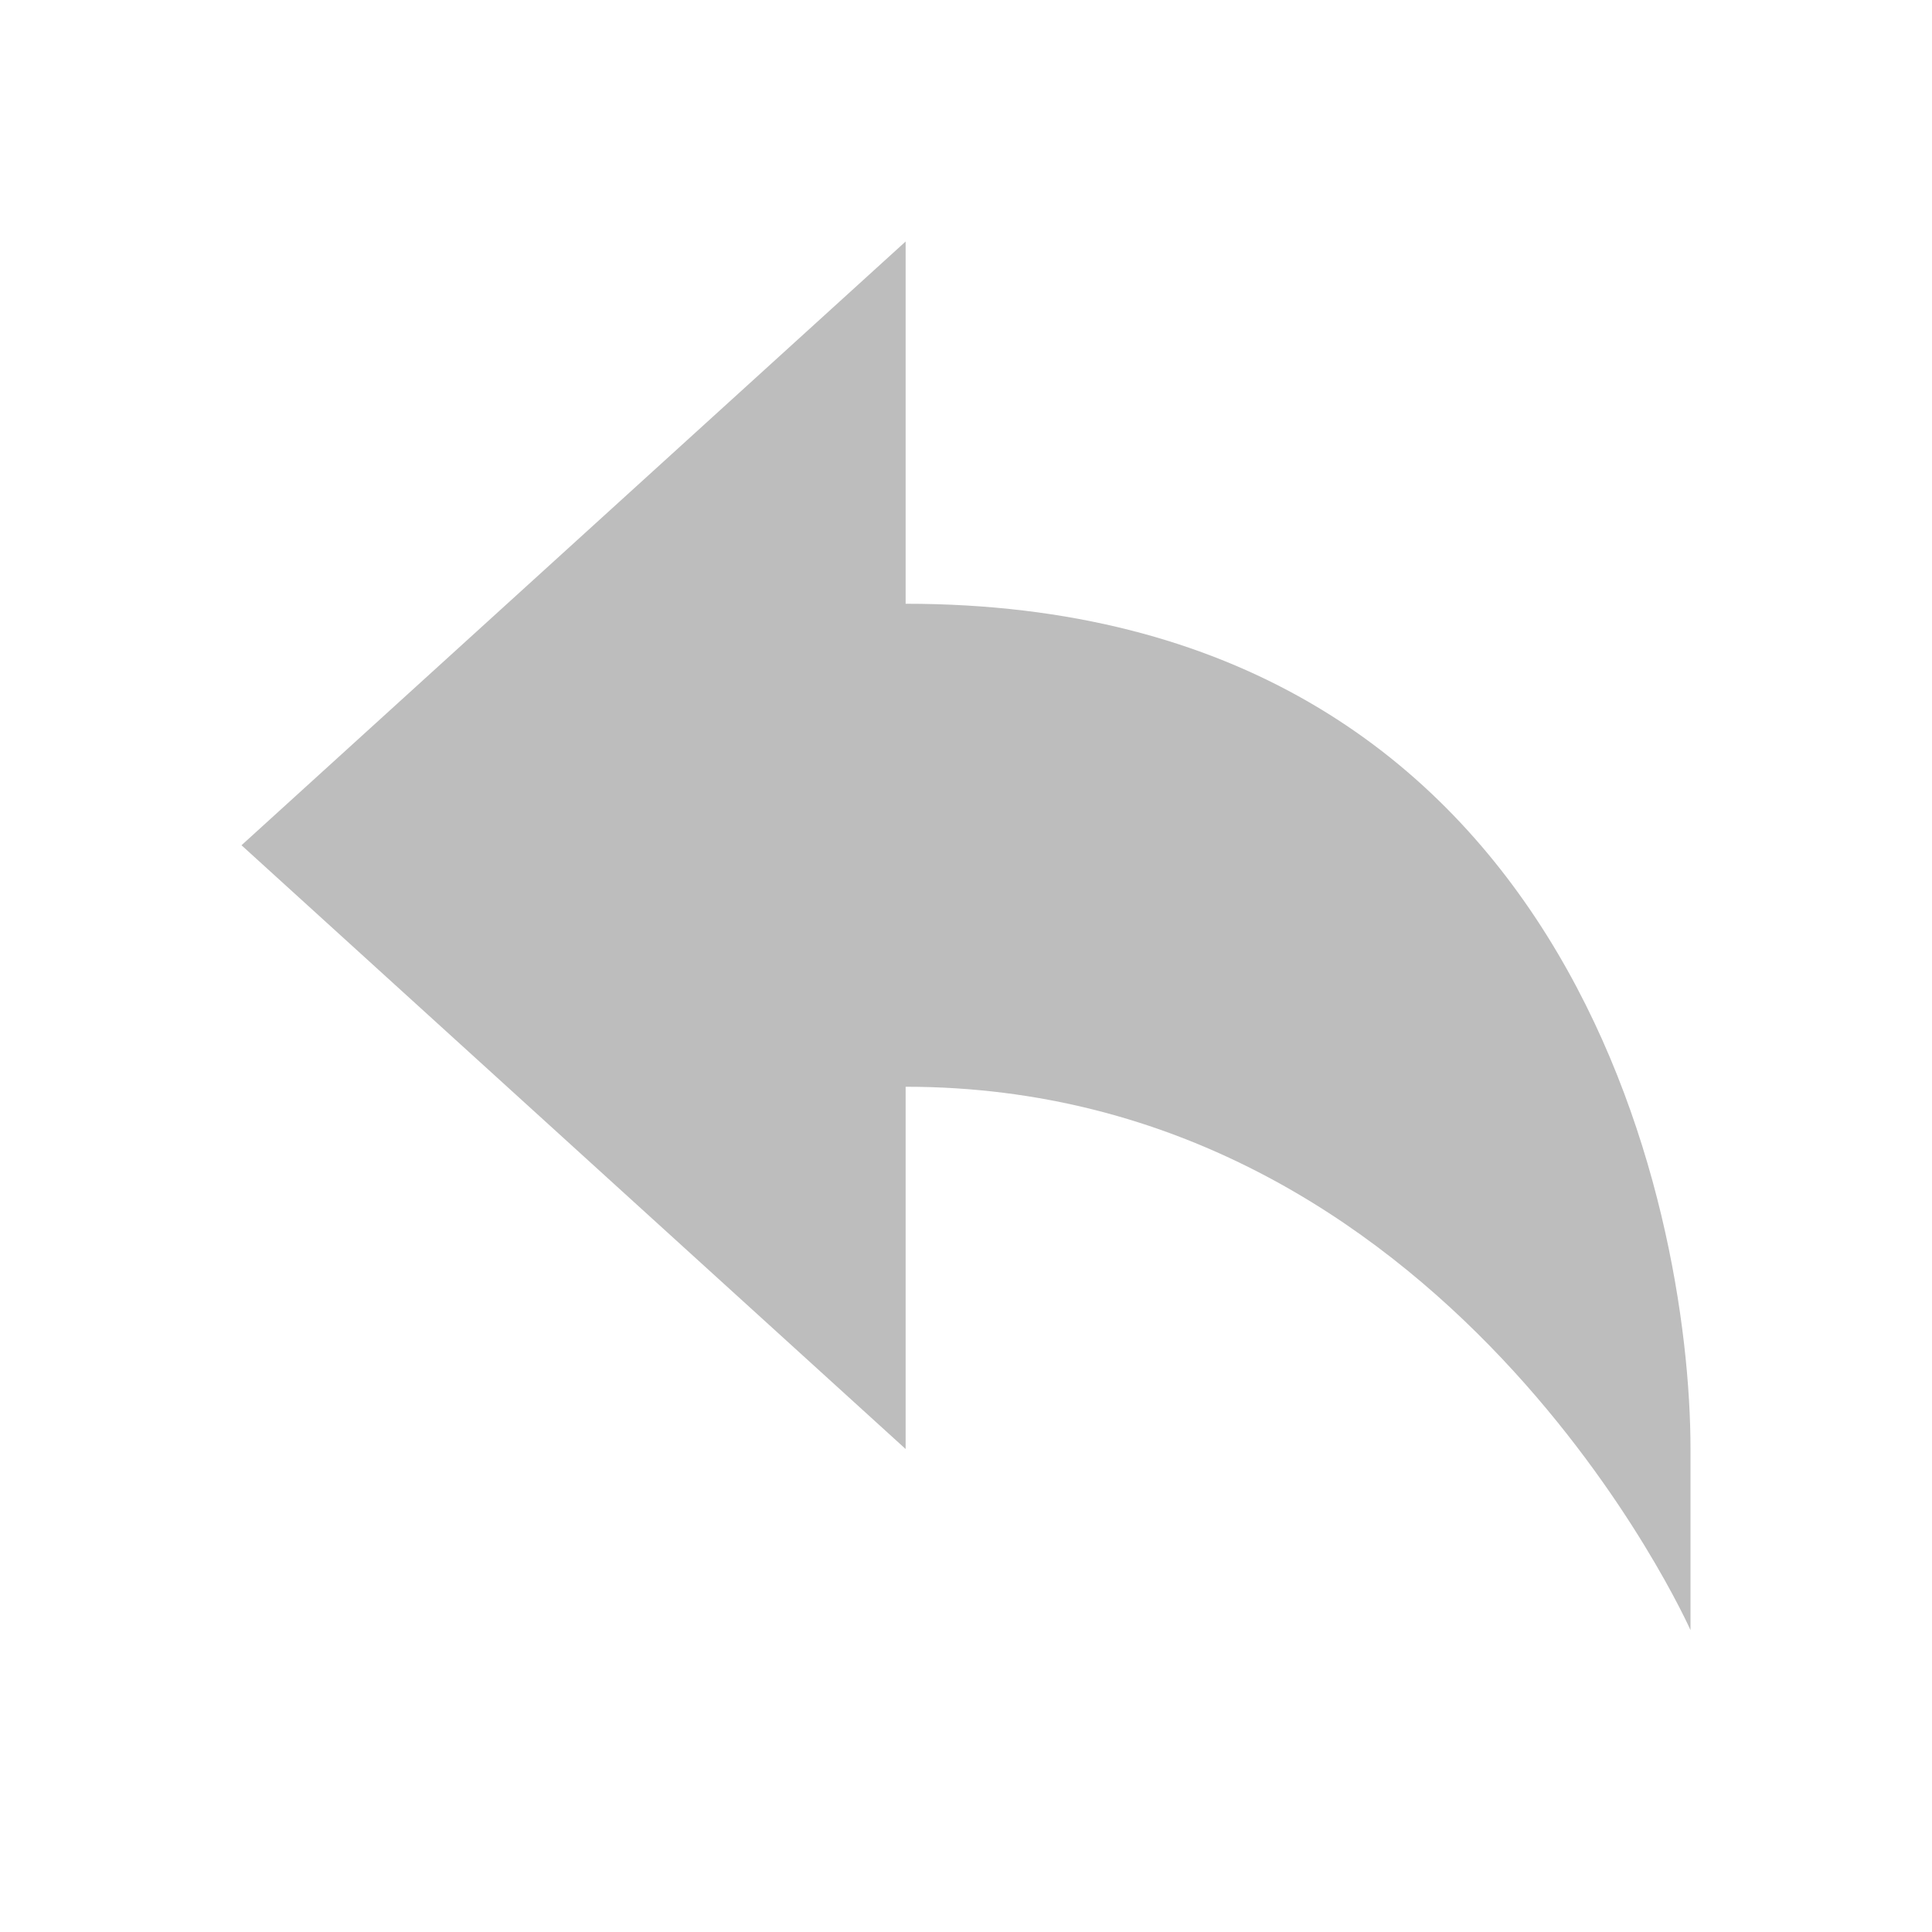 <?xml version="1.0" encoding="UTF-8" standalone="no"?>
<!DOCTYPE svg PUBLIC "-//W3C//DTD SVG 1.1//EN" "http://www.w3.org/Graphics/SVG/1.1/DTD/svg11.dtd">
<svg width="100%" height="100%" viewBox="0 0 16 16" version="1.1" xmlns="http://www.w3.org/2000/svg" xmlns:xlink="http://www.w3.org/1999/xlink" xml:space="preserve" xmlns:serif="http://www.serif.com/" style="fill-rule:evenodd;clip-rule:evenodd;stroke-linejoin:round;stroke-miterlimit:2;">
    <g id="file_lnk">
        <g id="reply">
            <path id="Shape" d="M14,13.5C14,13.5 12,9 7.5,9L7.5,12L2,7L7.5,2L7.5,5C13,5 14,10 14,12L14,13.5Z" style="fill:rgb(189,189,189);fill-rule:nonzero;"/>
        </g>
    </g>
</svg>
